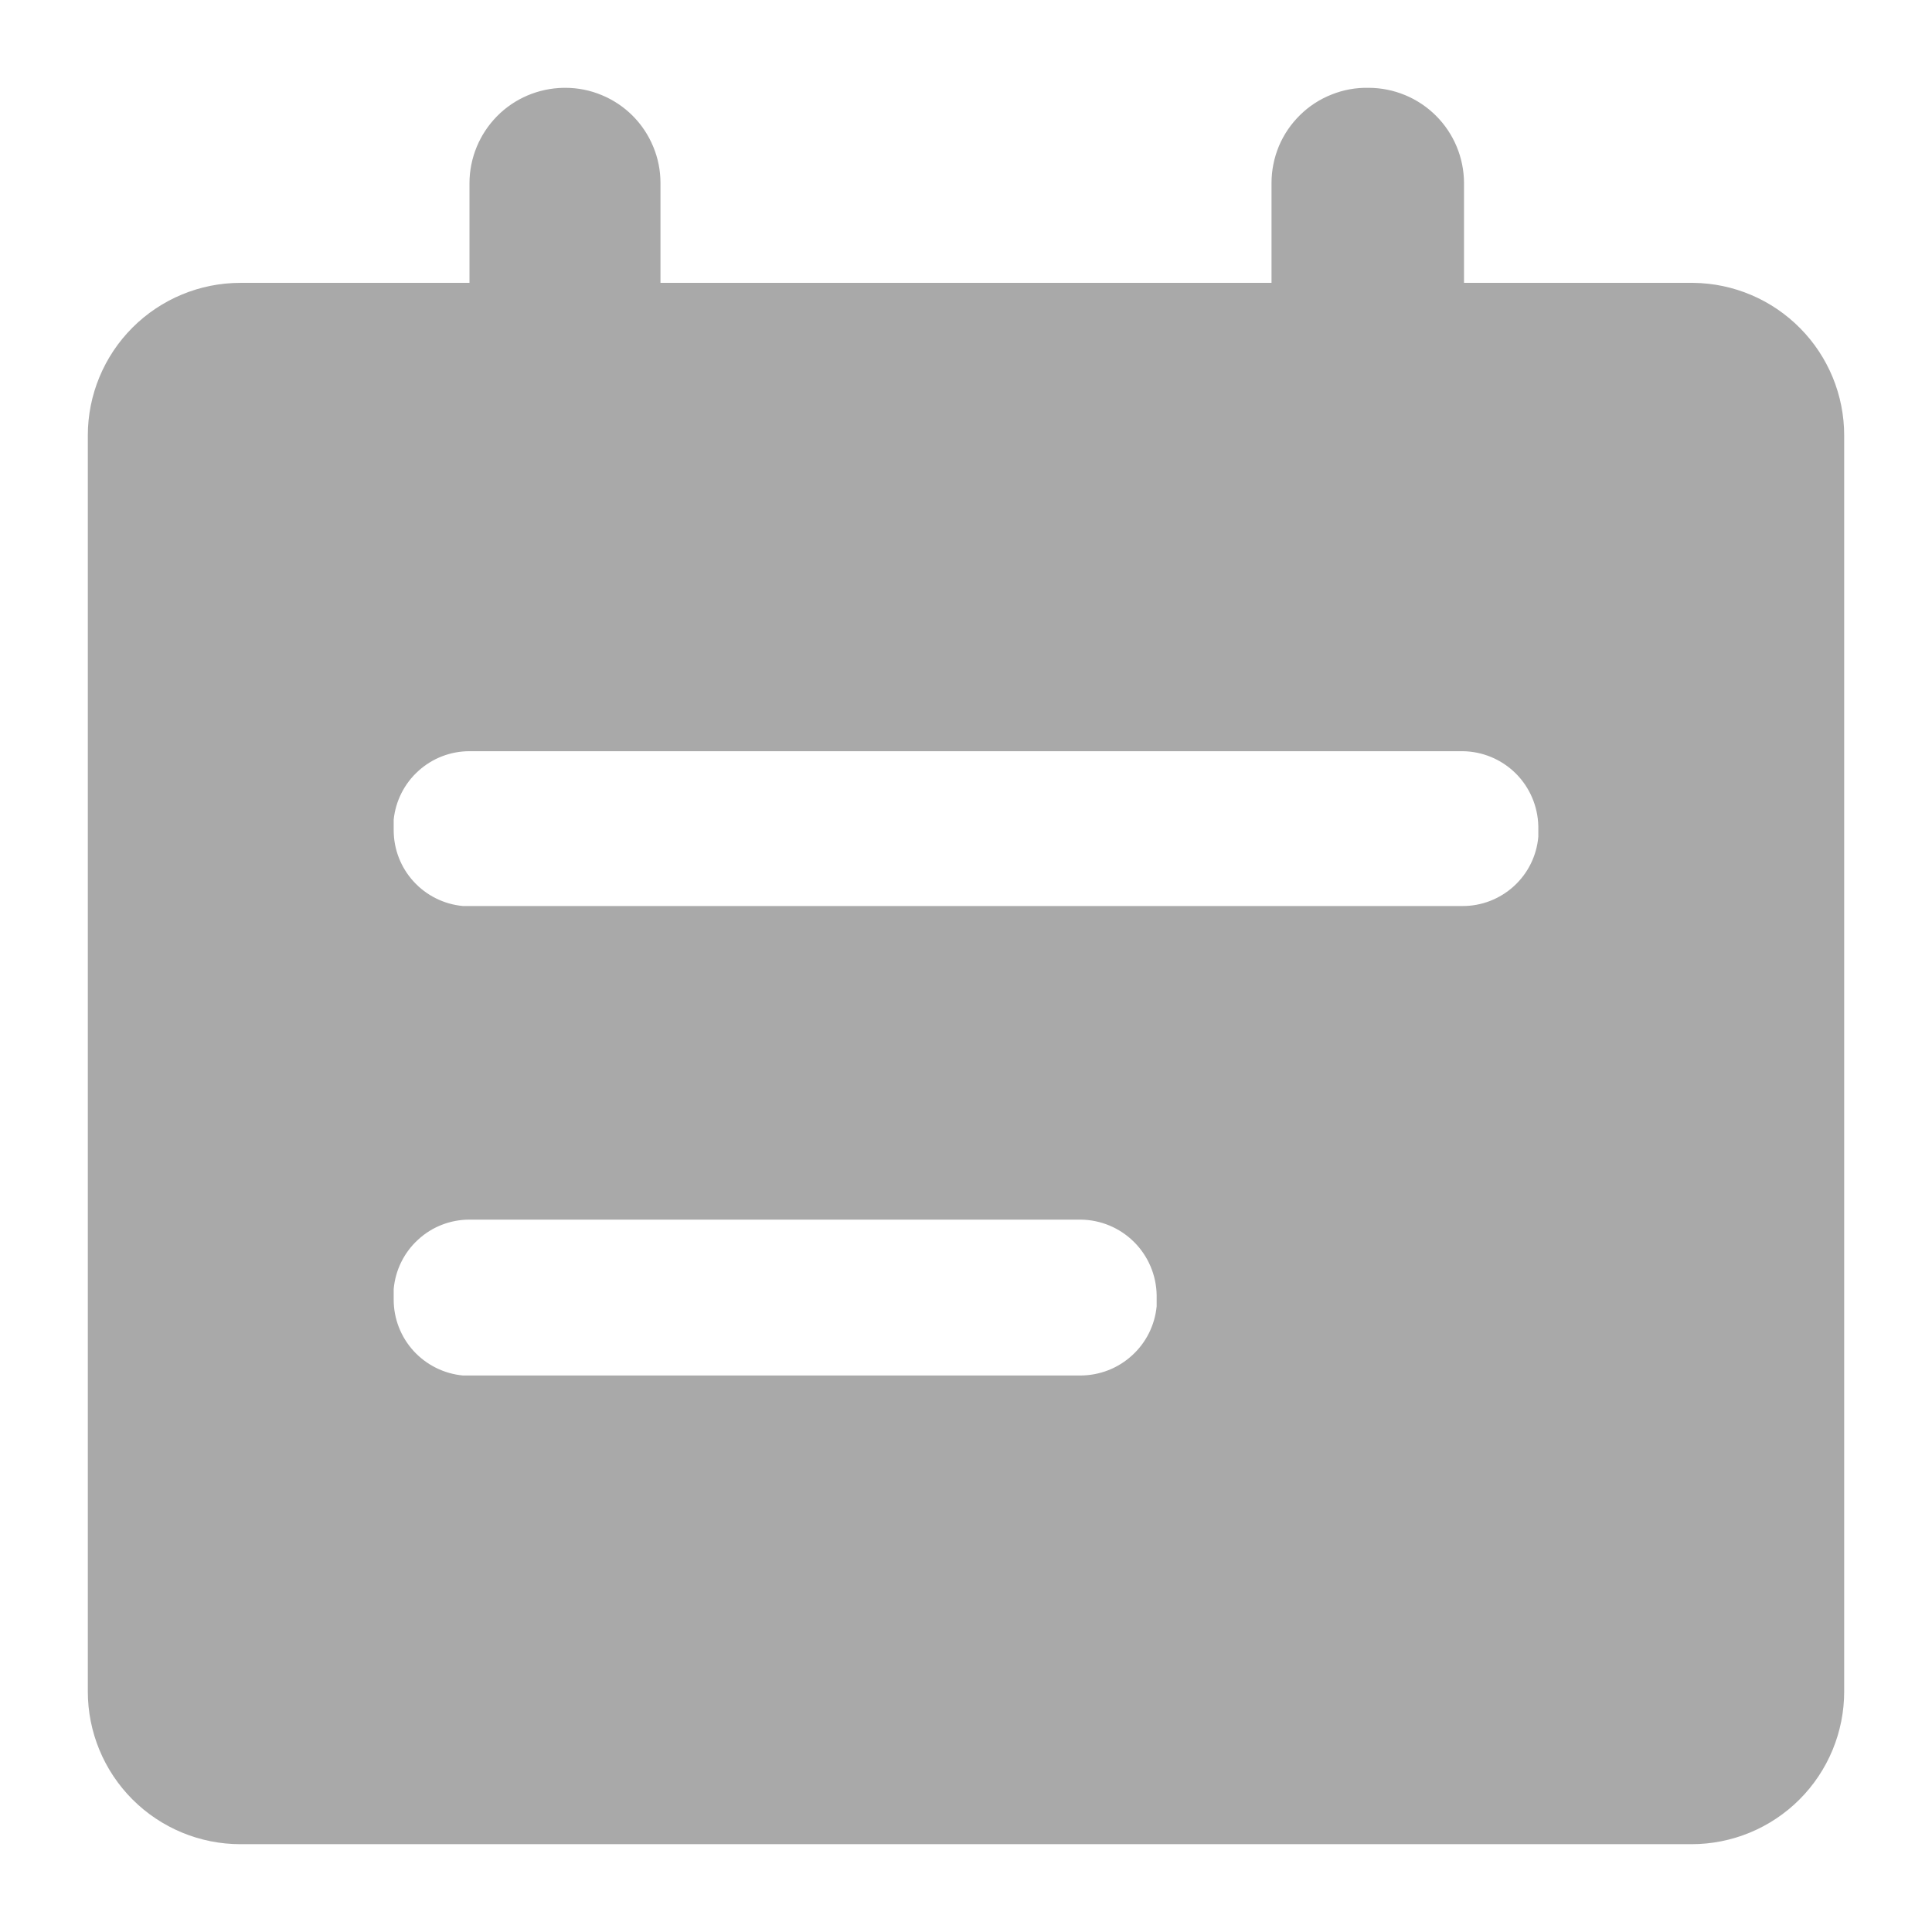 <svg xmlns="http://www.w3.org/2000/svg" viewBox="0 0 22 22" id="timetable" width="100%" height="100%"> <path fill='#A9A9A9' d="M16.654 8.554H5.346C5.131 8.554 4.924 8.634 4.765 8.778C4.605 8.922 4.505 9.12 4.483 9.333V9.454C4.483 9.67 4.564 9.879 4.71 10.038C4.856 10.198 5.056 10.297 5.271 10.317H16.654C16.87 10.318 17.079 10.237 17.239 10.091C17.399 9.945 17.498 9.745 17.517 9.529V9.408C17.512 9.182 17.42 8.966 17.259 8.806C17.098 8.647 16.881 8.556 16.654 8.554ZM12.304 13.888H5.346C5.129 13.888 4.92 13.969 4.761 14.116C4.601 14.262 4.502 14.463 4.483 14.679V14.8C4.483 15.016 4.564 15.224 4.71 15.384C4.856 15.543 5.056 15.643 5.271 15.663H12.304C12.521 15.662 12.729 15.582 12.889 15.436C13.05 15.291 13.15 15.091 13.171 14.875V14.75C13.168 14.522 13.075 14.303 12.913 14.142C12.751 13.981 12.533 13.89 12.304 13.888ZM6.437 1C6.58 1 6.721 1.028 6.852 1.083C6.983 1.137 7.103 1.217 7.203 1.317C7.304 1.418 7.384 1.538 7.438 1.669C7.493 1.8 7.521 1.941 7.521 2.084V3.221H14.479V2.084C14.479 1.939 14.508 1.797 14.563 1.664C14.619 1.531 14.701 1.411 14.804 1.31C14.906 1.209 15.028 1.13 15.162 1.077C15.296 1.023 15.439 0.997 15.583 1C15.871 1 16.147 1.114 16.351 1.317C16.555 1.52 16.67 1.796 16.671 2.084V3.221H19.283C19.74 3.226 20.177 3.412 20.498 3.737C20.82 4.062 21 4.501 21 4.958V19.262C21 19.723 20.817 20.165 20.491 20.491C20.165 20.817 19.723 21 19.262 21H2.737C2.277 21 1.835 20.817 1.509 20.491C1.183 20.165 1 19.723 1 19.262V4.958C1 4.498 1.183 4.056 1.509 3.73C1.835 3.404 2.277 3.221 2.737 3.221H5.346V2.084C5.347 1.799 5.46 1.526 5.66 1.323C5.86 1.12 6.132 1.005 6.417 1H6.437Z"></path> </svg>